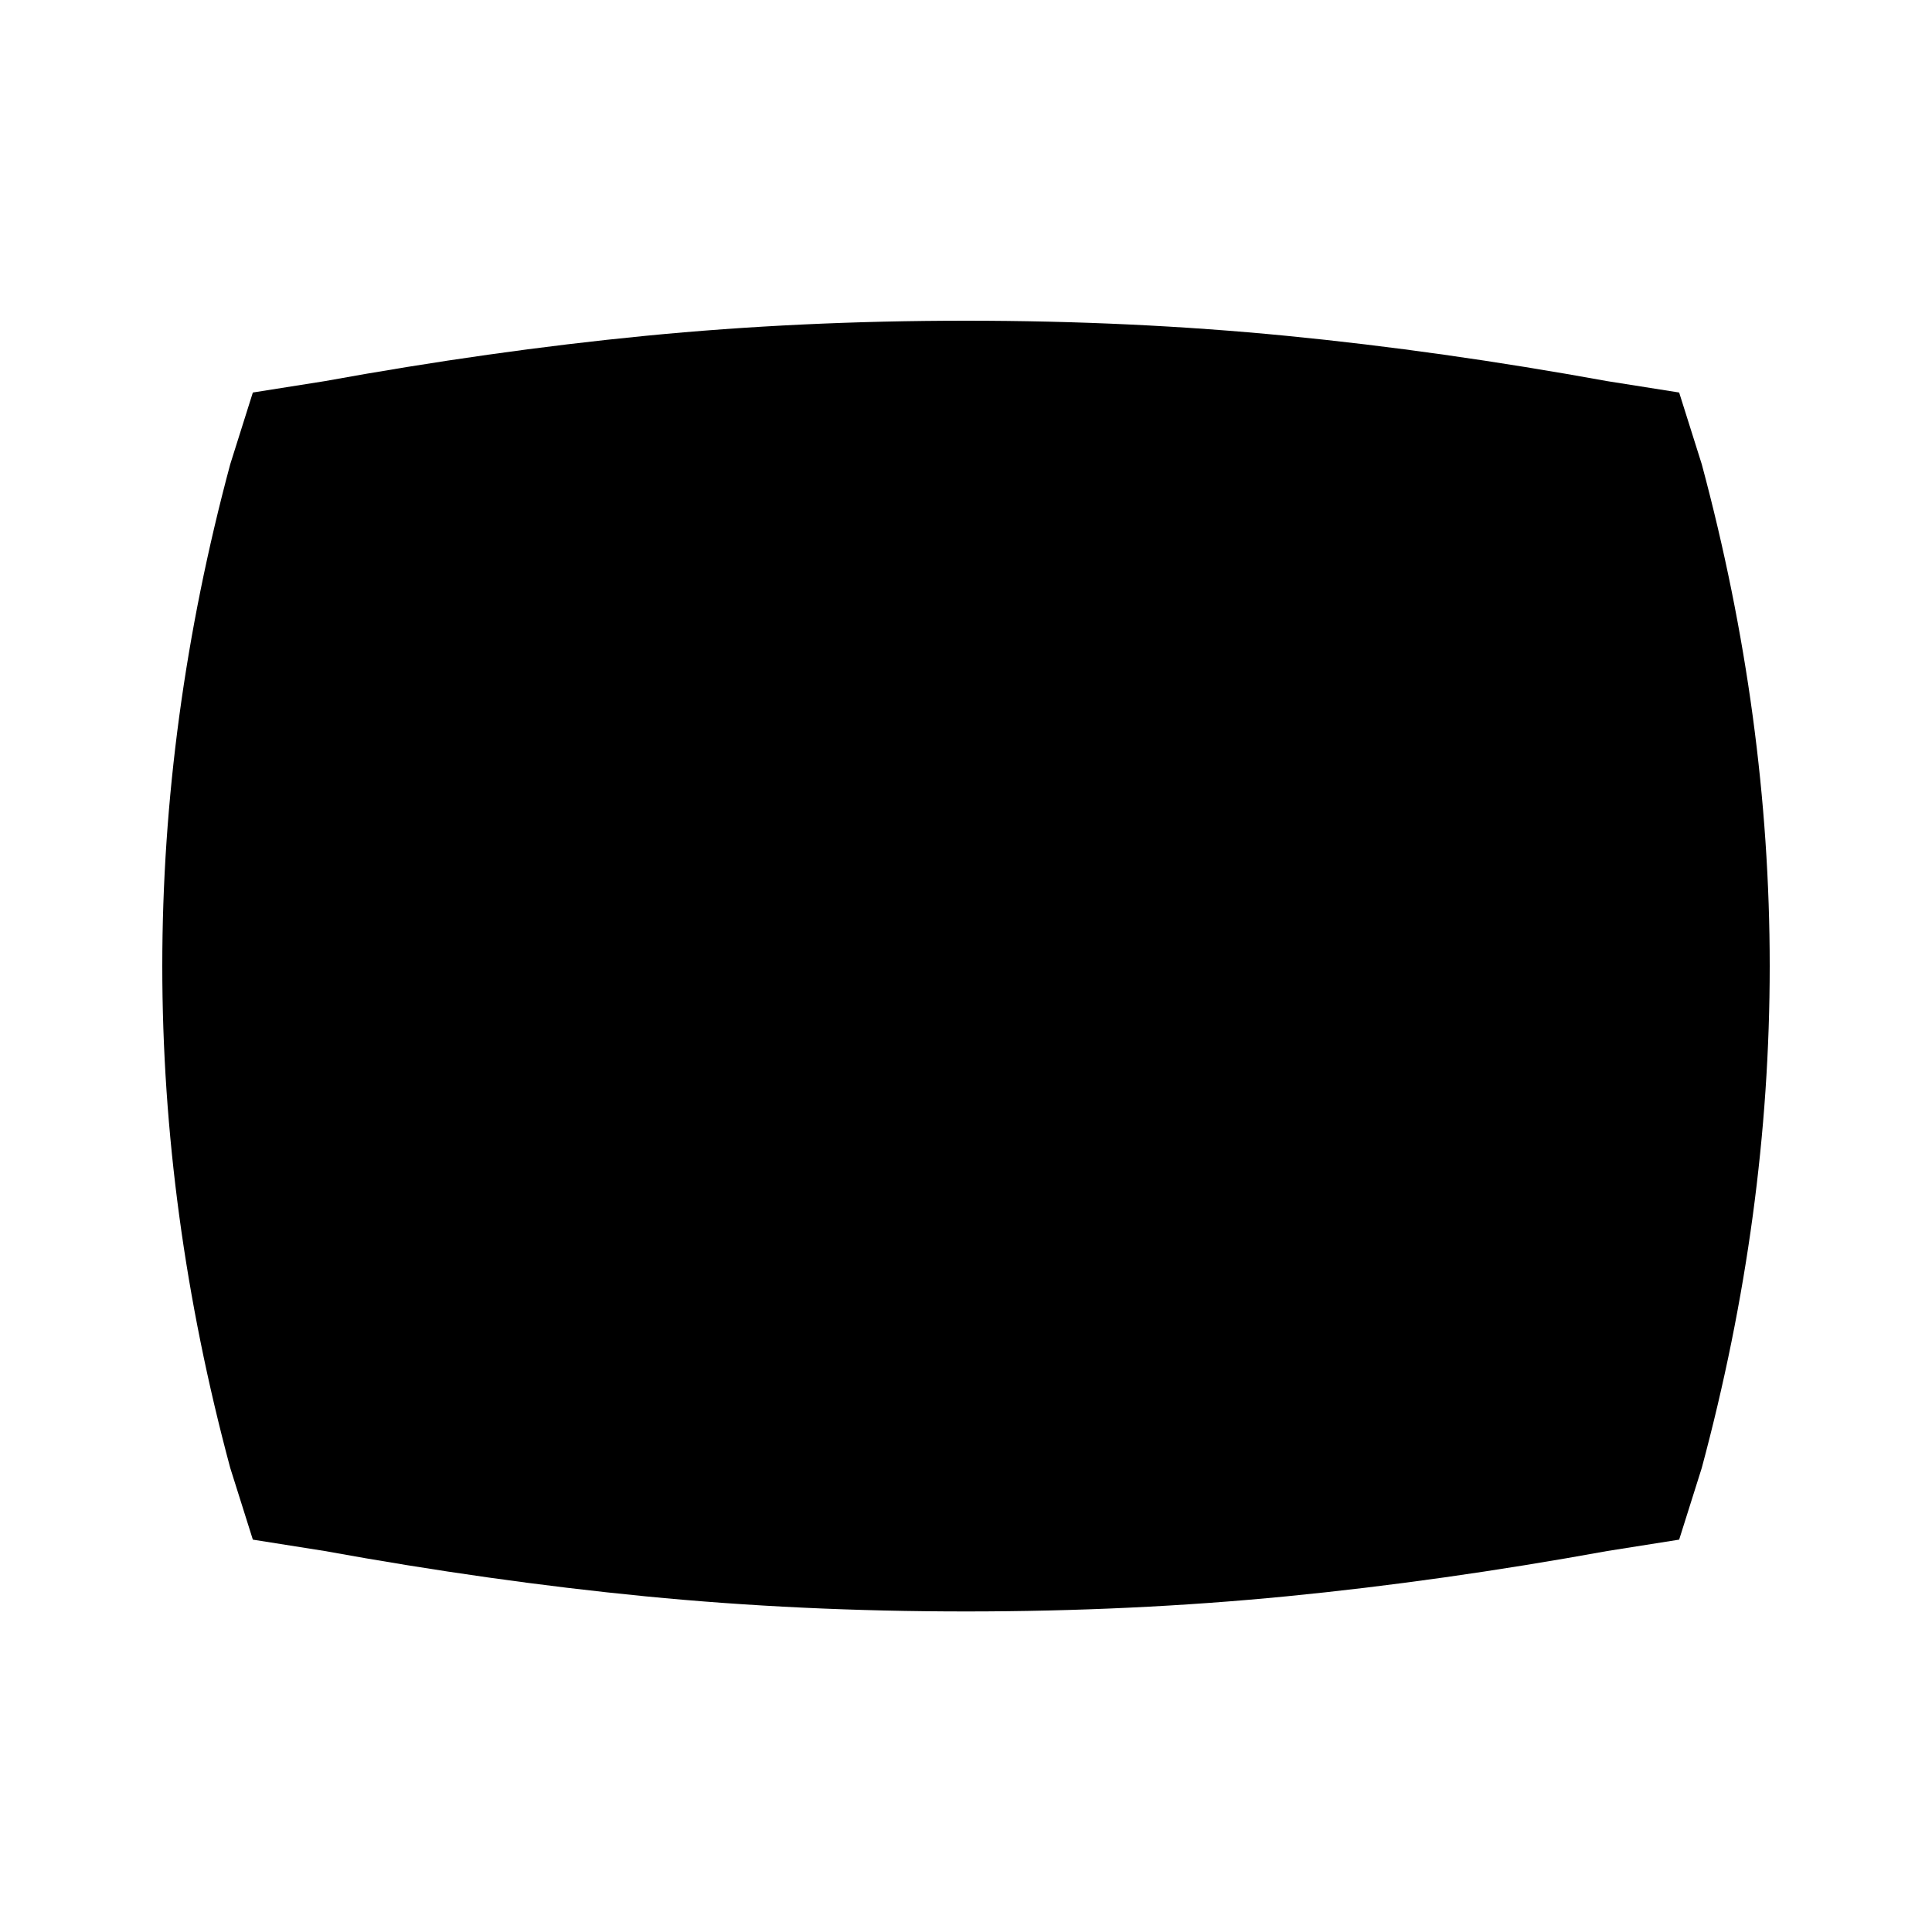 <!-- Generated by IcoMoon.io -->
<svg version="1.1" xmlns="http://www.w3.org/2000/svg" width="24" height="24" viewBox="0 0 24 24">
<path d="M12 3.984q-2.063 0-3.984 0.188t-3.984 0.563l-0.891 0.141-0.281 0.891q-0.844 3.141-0.844 6.234t0.844 6.234l0.281 0.891 0.891 0.141q2.063 0.375 3.984 0.563t3.984 0.188 3.984-0.188 3.984-0.563l0.891-0.141 0.281-0.891q0.844-3.141 0.844-6.234t-0.844-6.234l-0.281-0.891-0.891-0.141q-2.063-0.375-3.984-0.563t-3.984-0.188z"></path>
</svg>
